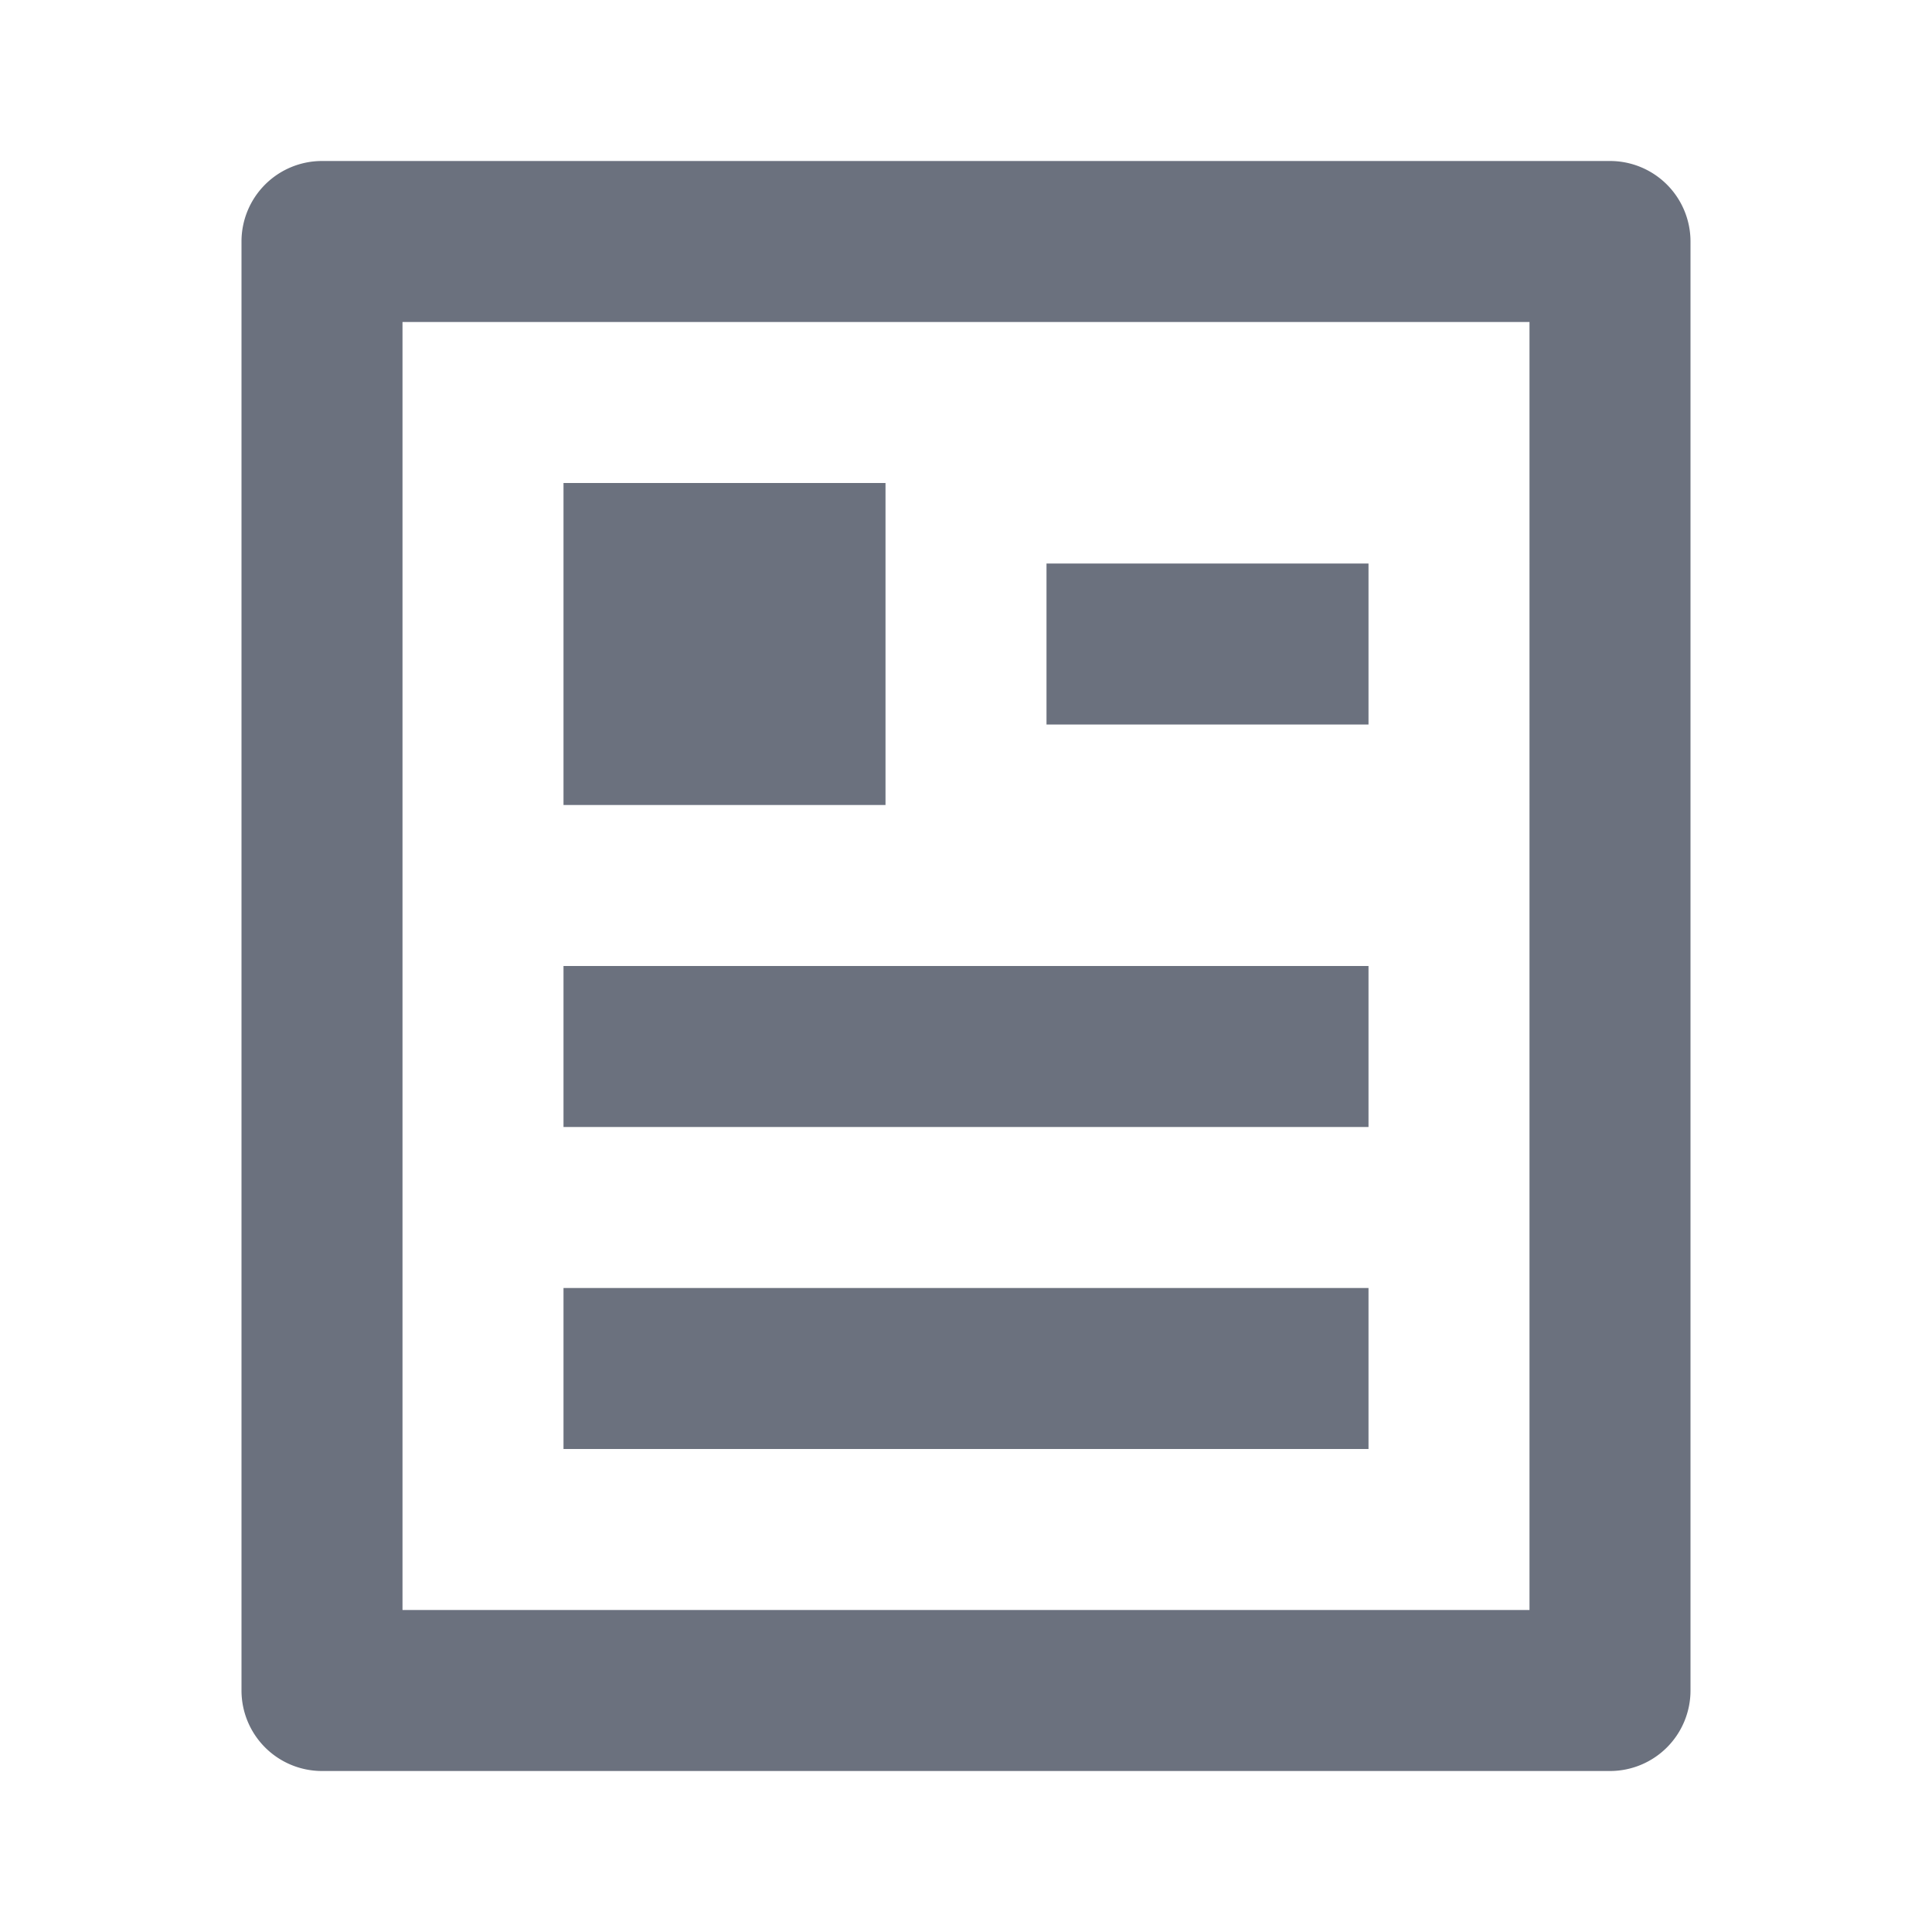 <svg viewBox="0 0 24 24" height="48" width="48" focusable="false" role="img" fill="#6B717E" xmlns="http://www.w3.org/2000/svg" class="StyledIconBase-sc-ea9ulj-0 hRnJPC"><title>Article icon</title><path fill="none" d="M0 0h24v24H0z"></path><path d="M20 22H4a1 1 0 0 1-1-1V3a1 1 0 0 1 1-1h16a1 1 0 0 1 1 1v18a1 1 0 0 1-1 1zm-1-2V4H5v16h14zM7 6h4v4H7V6zm0 6h10v2H7v-2zm0 4h10v2H7v-2zm6-9h4v2h-4V7z"></path></svg>